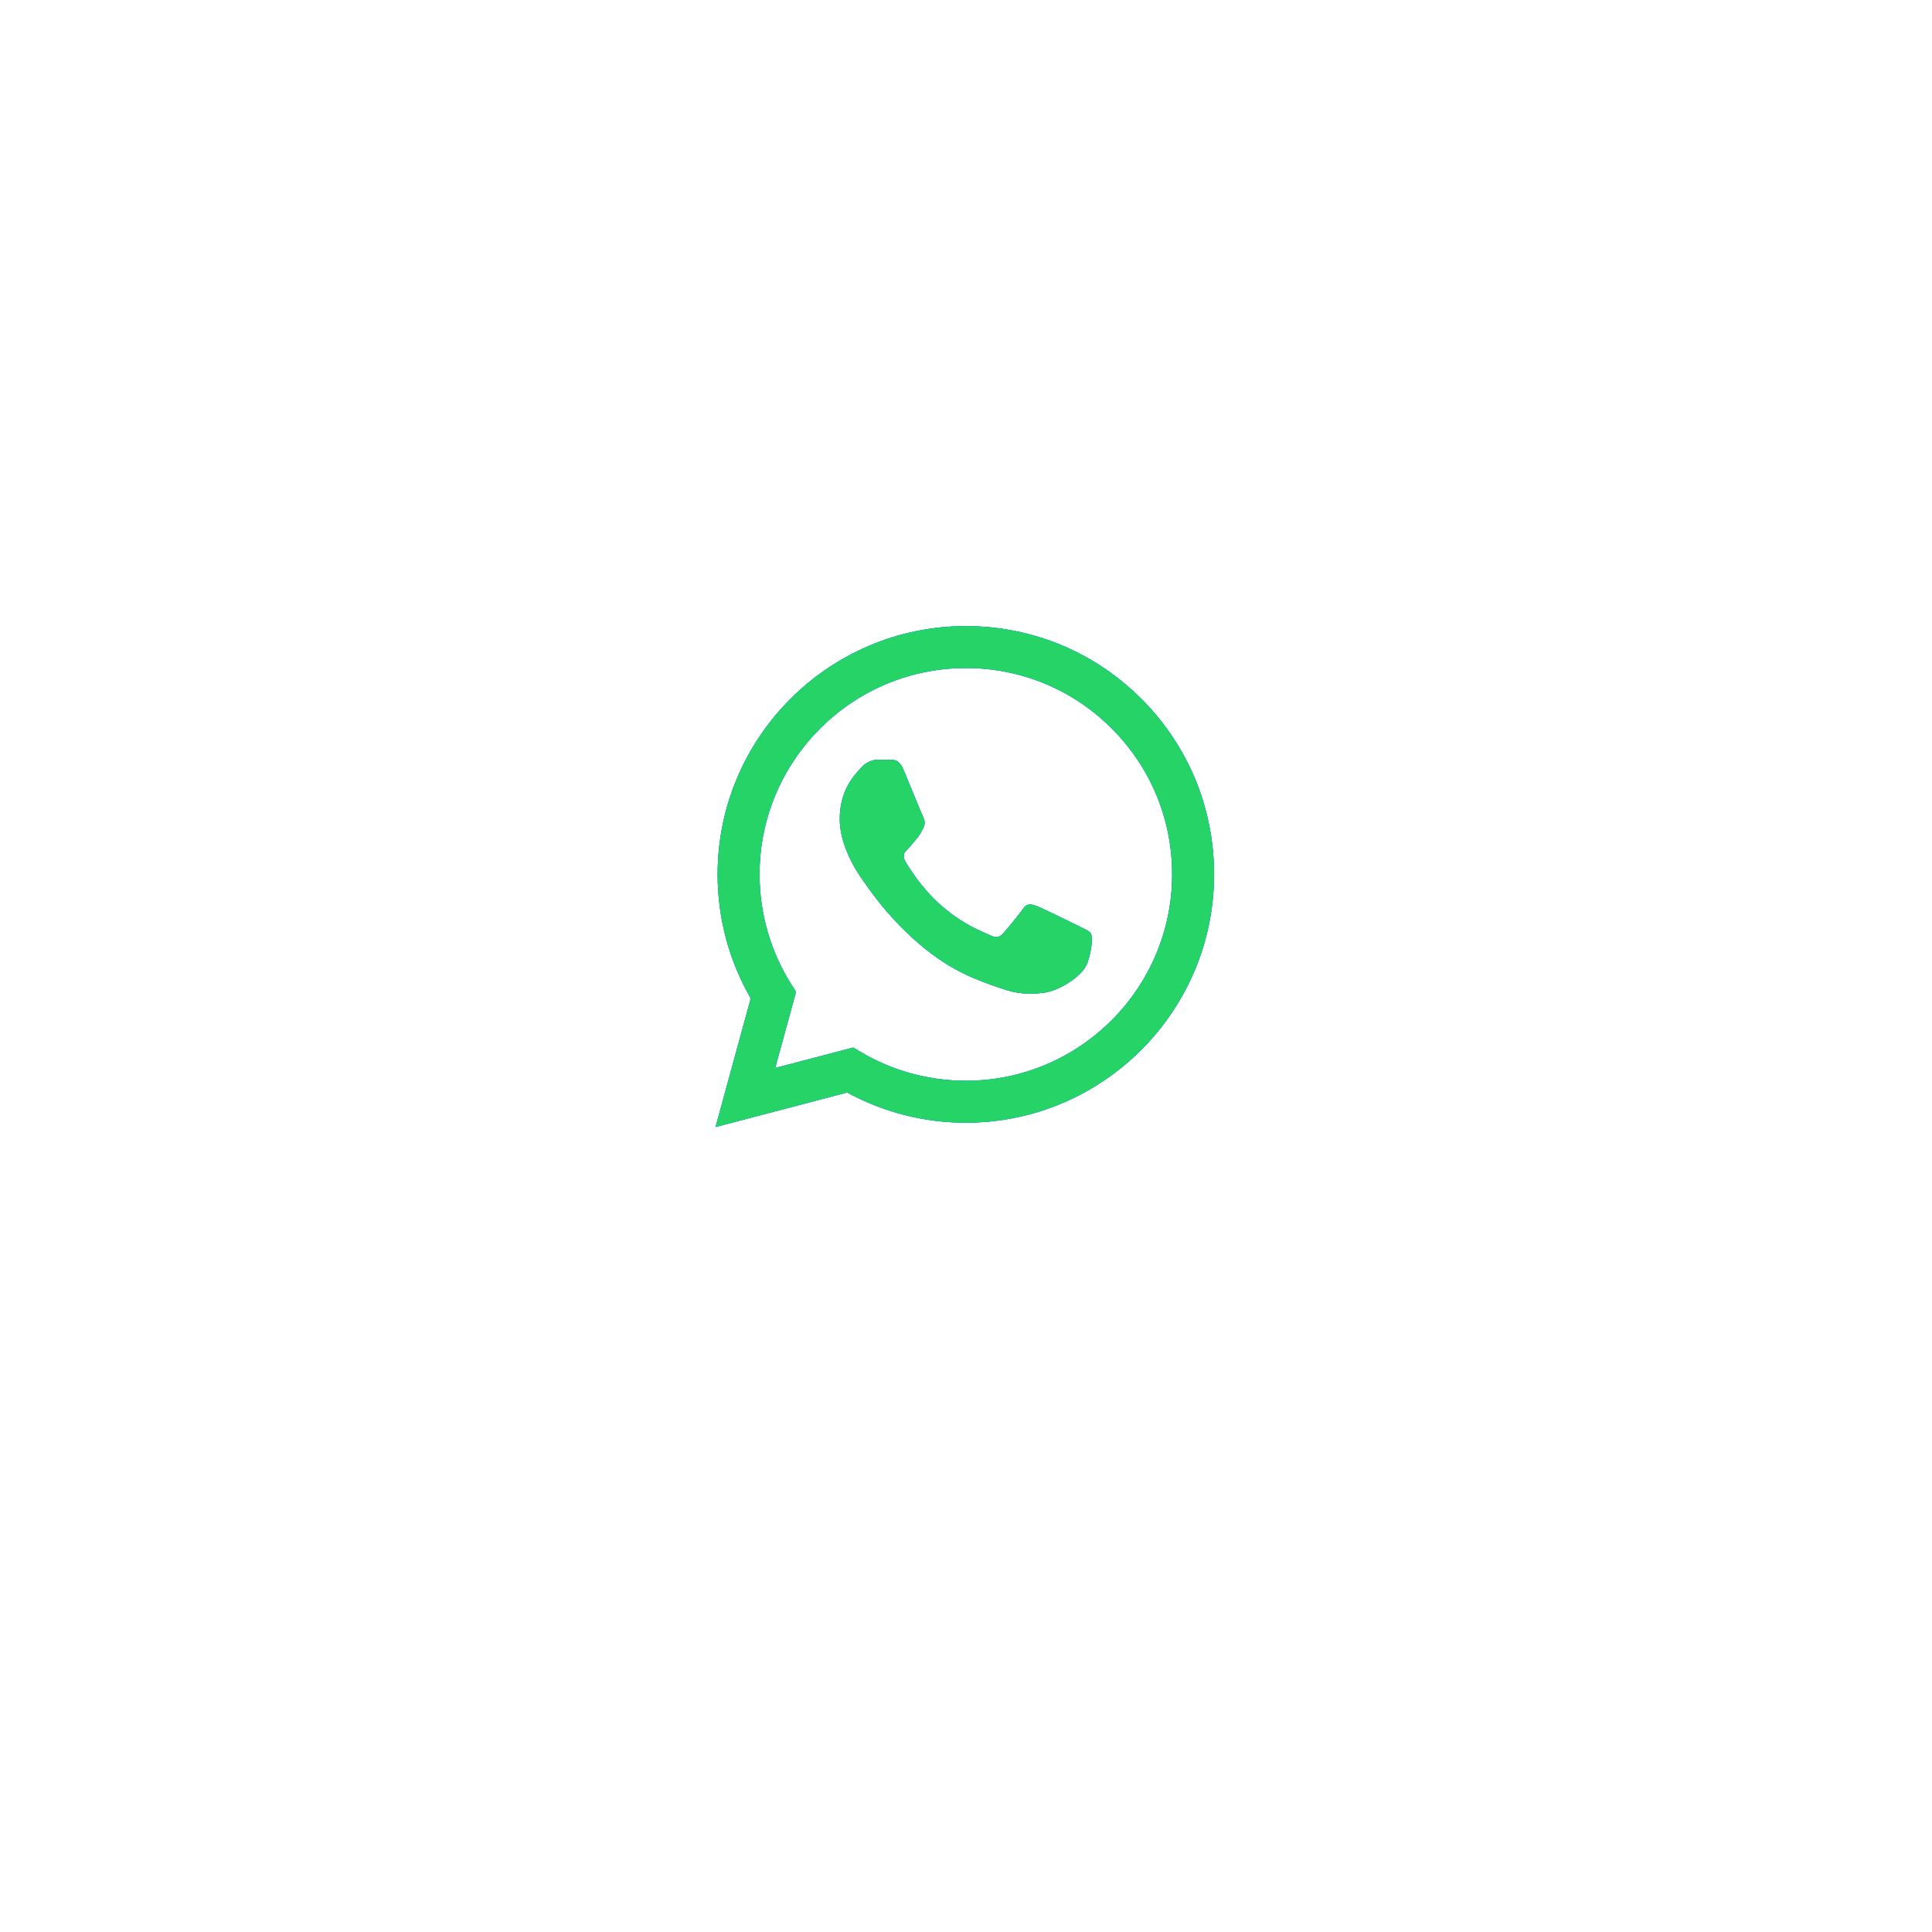 <svg width="108" height="108" viewBox="0 0 108 108" fill="none" xmlns="http://www.w3.org/2000/svg">
<g filter="url(#filter0_d_1696_91353)">
<rect x="30" y="25" width="48" height="48" rx="5" fill="white"/>
</g>
<path fill-rule="evenodd" clip-rule="evenodd" d="M53.991 62.76H53.986C51.663 62.759 49.382 62.176 47.355 61.071L40 63L41.968 55.81C40.754 53.706 40.115 51.319 40.116 48.874C40.119 41.224 46.344 35 53.991 35C57.703 35.002 61.187 36.447 63.806 39.069C66.426 41.692 67.868 45.178 67.866 48.885C67.863 56.533 61.641 62.756 53.991 62.76ZM47.697 58.559L48.118 58.809C49.888 59.859 51.918 60.415 53.987 60.416H53.992C60.348 60.416 65.521 55.243 65.524 48.884C65.525 45.802 64.327 42.905 62.15 40.725C59.972 38.545 57.077 37.344 53.996 37.343C47.635 37.343 42.462 42.516 42.459 48.874C42.459 51.053 43.068 53.176 44.223 55.012L44.497 55.448L43.332 59.703L47.697 58.559ZM60.508 51.872C60.75 51.989 60.914 52.068 60.983 52.184C61.07 52.329 61.07 53.023 60.781 53.833C60.492 54.643 59.107 55.382 58.441 55.481C57.844 55.571 57.088 55.608 56.258 55.344C55.754 55.184 55.108 54.971 54.281 54.614C51.031 53.21 48.835 50.06 48.419 49.465C48.391 49.423 48.37 49.394 48.359 49.379L48.356 49.375C48.172 49.13 46.943 47.49 46.943 45.792C46.943 44.196 47.728 43.359 48.089 42.973C48.113 42.947 48.136 42.923 48.157 42.9C48.474 42.553 48.85 42.467 49.081 42.467C49.312 42.467 49.544 42.469 49.745 42.479C49.77 42.48 49.796 42.48 49.823 42.48C50.025 42.479 50.277 42.477 50.526 43.074C50.621 43.304 50.761 43.644 50.908 44.003C51.207 44.73 51.536 45.532 51.594 45.648C51.681 45.822 51.739 46.024 51.623 46.255C51.606 46.29 51.59 46.323 51.575 46.354C51.488 46.532 51.424 46.662 51.277 46.834C51.219 46.901 51.159 46.974 51.099 47.047C50.98 47.193 50.86 47.338 50.757 47.441C50.583 47.614 50.402 47.802 50.605 48.149C50.807 48.496 51.503 49.631 52.533 50.55C53.641 51.538 54.604 51.956 55.092 52.168C55.187 52.209 55.265 52.243 55.321 52.271C55.668 52.445 55.87 52.416 56.072 52.184C56.275 51.953 56.939 51.172 57.17 50.825C57.401 50.478 57.632 50.536 57.95 50.651C58.268 50.767 59.972 51.606 60.319 51.779C60.387 51.813 60.45 51.844 60.508 51.872Z" fill="#0867D6"/>
<path fill-rule="evenodd" clip-rule="evenodd" d="M53.991 62.76H53.986C51.663 62.759 49.382 62.176 47.355 61.071L40 63L41.968 55.81C40.754 53.706 40.115 51.319 40.116 48.874C40.119 41.224 46.344 35 53.991 35C57.703 35.002 61.187 36.447 63.806 39.069C66.426 41.692 67.868 45.178 67.866 48.885C67.863 56.533 61.641 62.756 53.991 62.76ZM47.697 58.559L48.118 58.809C49.888 59.859 51.918 60.415 53.987 60.416H53.992C60.348 60.416 65.521 55.243 65.524 48.884C65.525 45.802 64.327 42.905 62.15 40.725C59.972 38.545 57.077 37.344 53.996 37.343C47.635 37.343 42.462 42.516 42.459 48.874C42.459 51.053 43.068 53.176 44.223 55.012L44.497 55.448L43.332 59.703L47.697 58.559ZM60.508 51.872C60.75 51.989 60.914 52.068 60.983 52.184C61.07 52.329 61.07 53.023 60.781 53.833C60.492 54.643 59.107 55.382 58.441 55.481C57.844 55.571 57.088 55.608 56.258 55.344C55.754 55.184 55.108 54.971 54.281 54.614C51.031 53.21 48.835 50.06 48.419 49.465C48.391 49.423 48.37 49.394 48.359 49.379L48.356 49.375C48.172 49.13 46.943 47.49 46.943 45.792C46.943 44.196 47.728 43.359 48.089 42.973C48.113 42.947 48.136 42.923 48.157 42.9C48.474 42.553 48.85 42.467 49.081 42.467C49.312 42.467 49.544 42.469 49.745 42.479C49.77 42.48 49.796 42.48 49.823 42.48C50.025 42.479 50.277 42.477 50.526 43.074C50.621 43.304 50.761 43.644 50.908 44.003C51.207 44.73 51.536 45.532 51.594 45.648C51.681 45.822 51.739 46.024 51.623 46.255C51.606 46.29 51.59 46.323 51.575 46.354C51.488 46.532 51.424 46.662 51.277 46.834C51.219 46.901 51.159 46.974 51.099 47.047C50.98 47.193 50.86 47.338 50.757 47.441C50.583 47.614 50.402 47.802 50.605 48.149C50.807 48.496 51.503 49.631 52.533 50.55C53.641 51.538 54.604 51.956 55.092 52.168C55.187 52.209 55.265 52.243 55.321 52.271C55.668 52.445 55.87 52.416 56.072 52.184C56.275 51.953 56.939 51.172 57.17 50.825C57.401 50.478 57.632 50.536 57.95 50.651C58.268 50.767 59.972 51.606 60.319 51.779C60.387 51.813 60.45 51.844 60.508 51.872Z" fill="#0696E7"/>
<path fill-rule="evenodd" clip-rule="evenodd" d="M53.991 62.76H53.986C51.663 62.759 49.382 62.176 47.355 61.071L40 63L41.968 55.81C40.754 53.706 40.115 51.319 40.116 48.874C40.119 41.224 46.344 35 53.991 35C57.703 35.002 61.187 36.447 63.806 39.069C66.426 41.692 67.868 45.178 67.866 48.885C67.863 56.533 61.641 62.756 53.991 62.76ZM47.697 58.559L48.118 58.809C49.888 59.859 51.918 60.415 53.987 60.416H53.992C60.348 60.416 65.521 55.243 65.524 48.884C65.525 45.802 64.327 42.905 62.15 40.725C59.972 38.545 57.077 37.344 53.996 37.343C47.635 37.343 42.462 42.516 42.459 48.874C42.459 51.053 43.068 53.176 44.223 55.012L44.497 55.448L43.332 59.703L47.697 58.559ZM60.508 51.872C60.75 51.989 60.914 52.068 60.983 52.184C61.07 52.329 61.07 53.023 60.781 53.833C60.492 54.643 59.107 55.382 58.441 55.481C57.844 55.571 57.088 55.608 56.258 55.344C55.754 55.184 55.108 54.971 54.281 54.614C51.031 53.21 48.835 50.06 48.419 49.465C48.391 49.423 48.37 49.394 48.359 49.379L48.356 49.375C48.172 49.13 46.943 47.49 46.943 45.792C46.943 44.196 47.728 43.359 48.089 42.973C48.113 42.947 48.136 42.923 48.157 42.9C48.474 42.553 48.85 42.467 49.081 42.467C49.312 42.467 49.544 42.469 49.745 42.479C49.77 42.48 49.796 42.48 49.823 42.48C50.025 42.479 50.277 42.477 50.526 43.074C50.621 43.304 50.761 43.644 50.908 44.003C51.207 44.73 51.536 45.532 51.594 45.648C51.681 45.822 51.739 46.024 51.623 46.255C51.606 46.29 51.59 46.323 51.575 46.354C51.488 46.532 51.424 46.662 51.277 46.834C51.219 46.901 51.159 46.974 51.099 47.047C50.98 47.193 50.86 47.338 50.757 47.441C50.583 47.614 50.402 47.802 50.605 48.149C50.807 48.496 51.503 49.631 52.533 50.55C53.641 51.538 54.604 51.956 55.092 52.168C55.187 52.209 55.265 52.243 55.321 52.271C55.668 52.445 55.87 52.416 56.072 52.184C56.275 51.953 56.939 51.172 57.17 50.825C57.401 50.478 57.632 50.536 57.95 50.651C58.268 50.767 59.972 51.606 60.319 51.779C60.387 51.813 60.45 51.844 60.508 51.872Z" fill="#25D366"/>
<defs>
<filter id="filter0_d_1696_91353" x="0" y="0" width="108" height="108" filterUnits="userSpaceOnUse" color-interpolation-filters="sRGB">
<feFlood flood-opacity="0" result="BackgroundImageFix"/>
<feColorMatrix in="SourceAlpha" type="matrix" values="0 0 0 0 0 0 0 0 0 0 0 0 0 0 0 0 0 0 127 0" result="hardAlpha"/>
<feOffset dy="5"/>
<feGaussianBlur stdDeviation="15"/>
<feComposite in2="hardAlpha" operator="out"/>
<feColorMatrix type="matrix" values="0 0 0 0 0.247 0 0 0 0 0.259 0 0 0 0 0.271 0 0 0 0.15 0"/>
<feBlend mode="normal" in2="BackgroundImageFix" result="effect1_dropShadow_1696_91353"/>
<feBlend mode="normal" in="SourceGraphic" in2="effect1_dropShadow_1696_91353" result="shape"/>
</filter>
</defs>
</svg>
